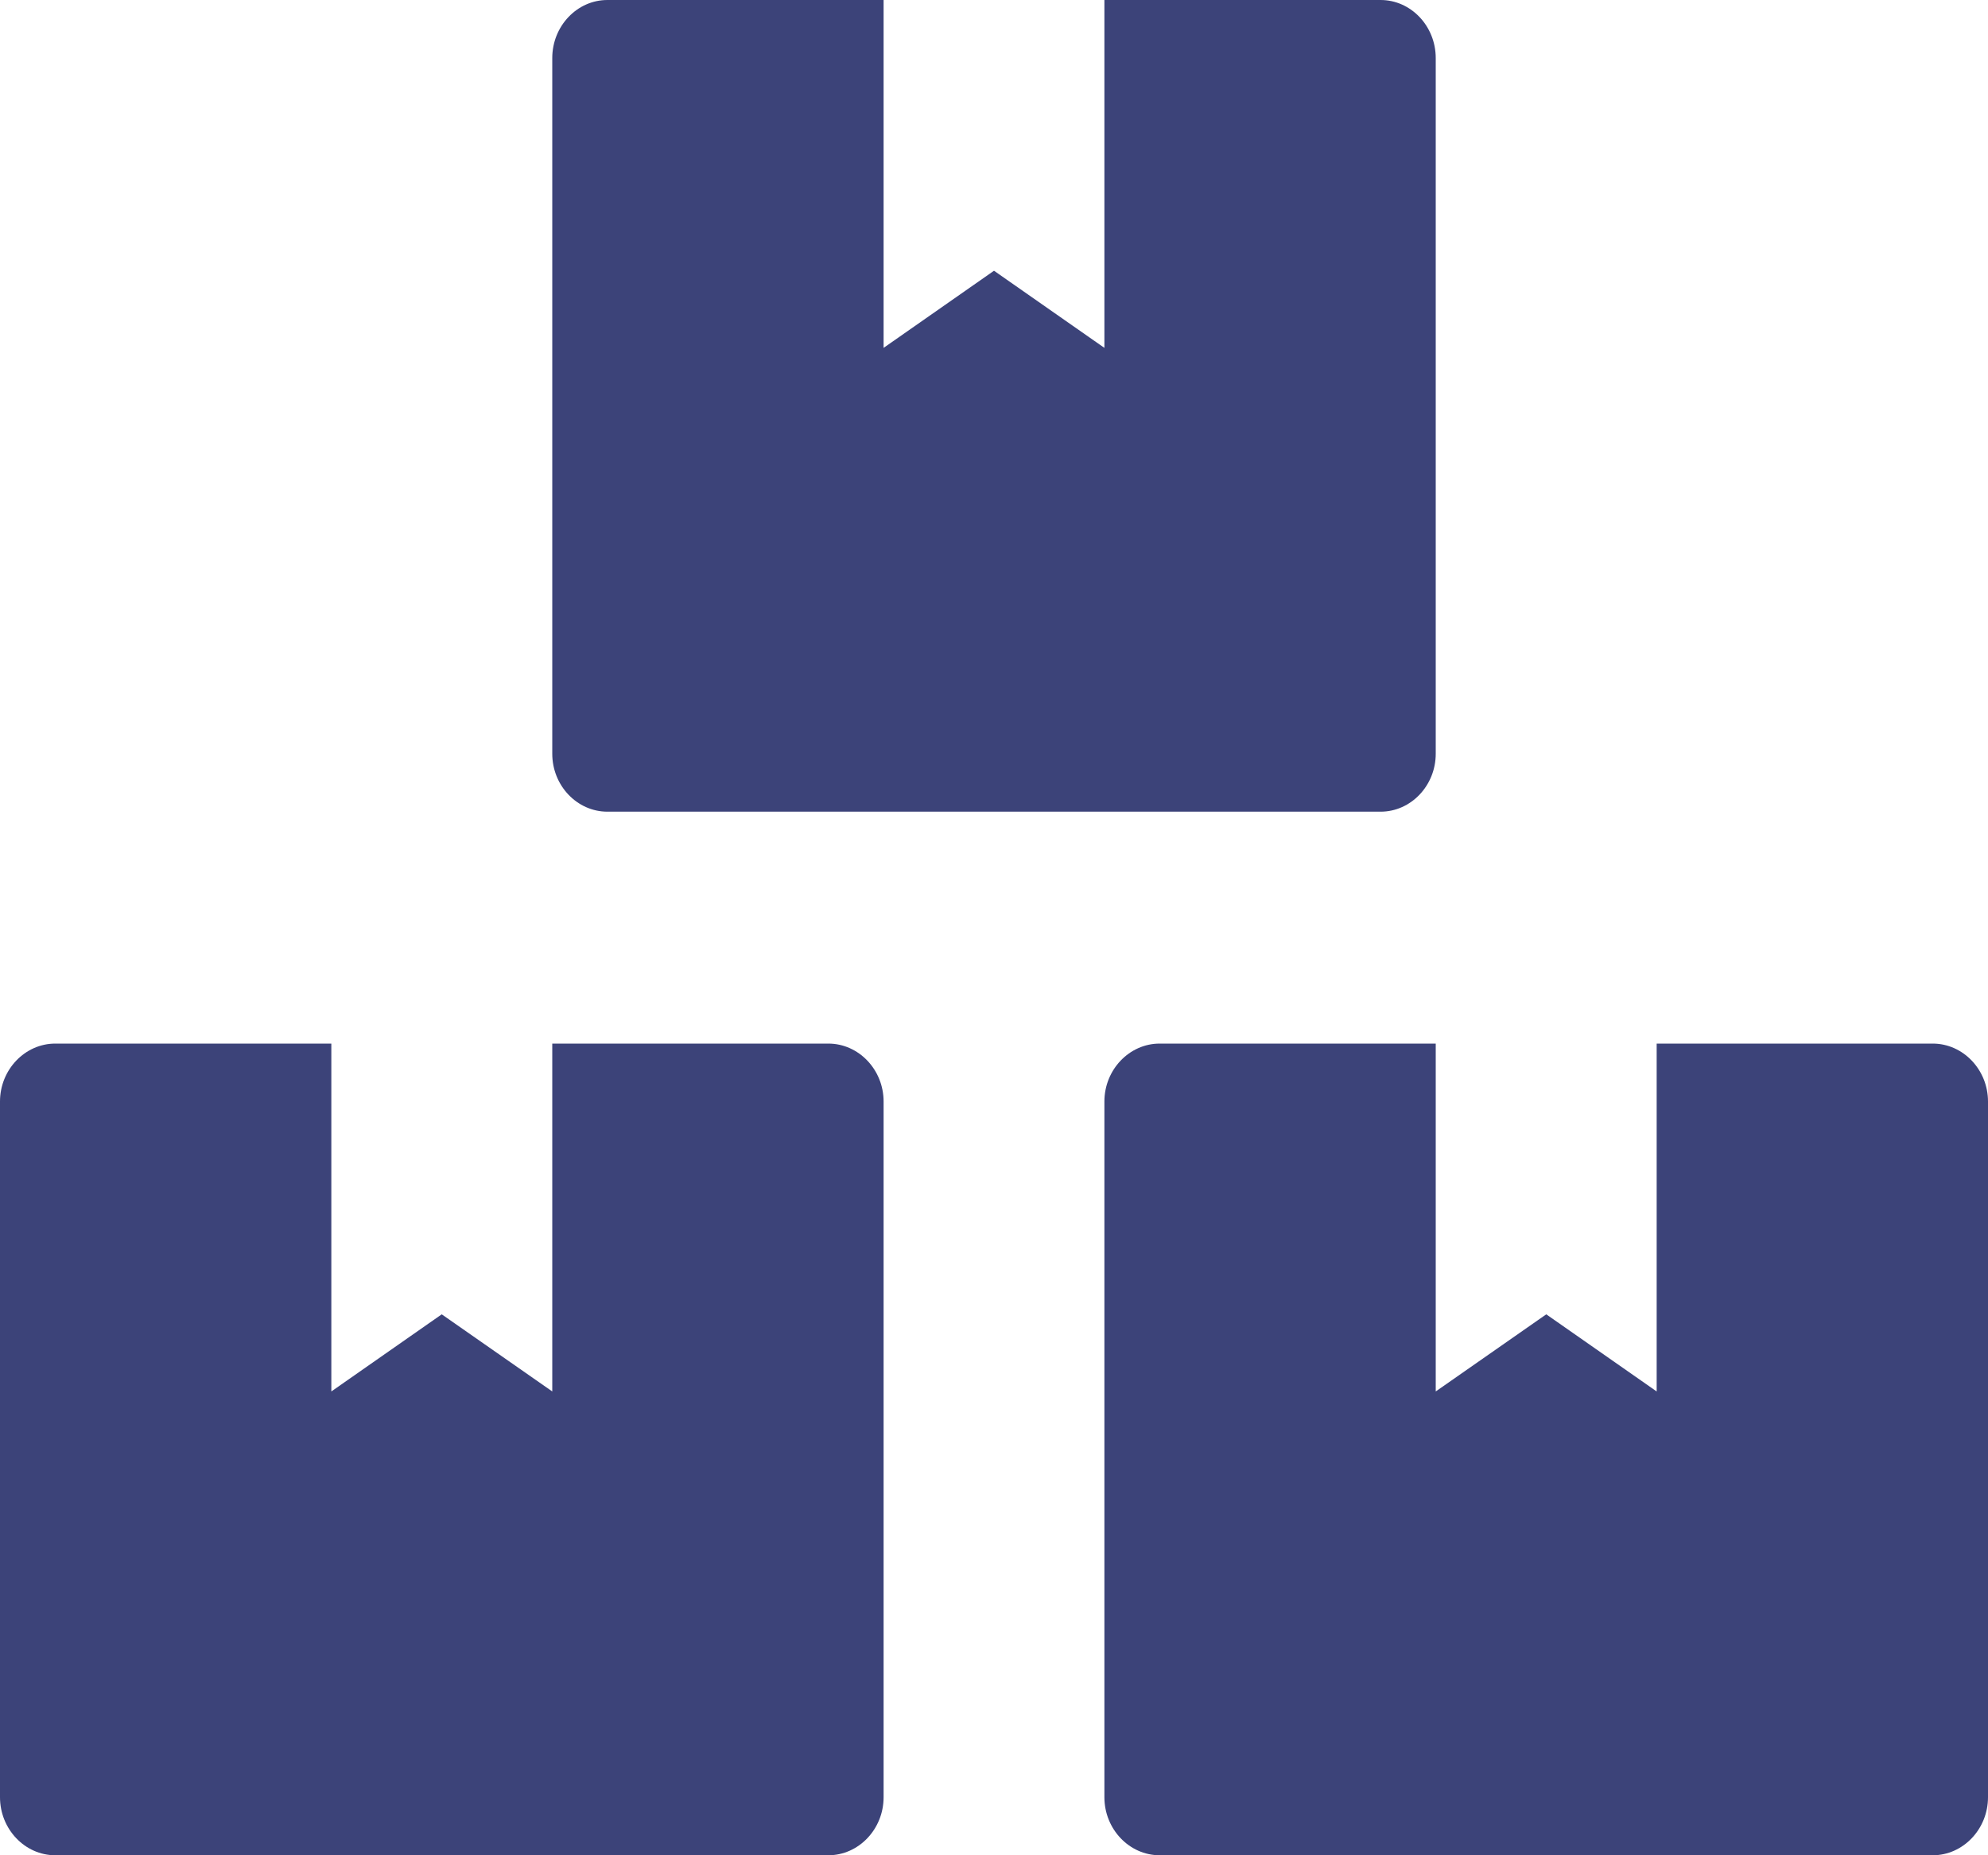 <svg width="15" height="14" viewBox="0 0 15 14" fill="none" xmlns="http://www.w3.org/2000/svg">
<path d="M14.583 7.875H12.5V10.5L11.667 9.918L10.833 10.5V7.875H8.75C8.521 7.875 8.333 8.072 8.333 8.312V13.562C8.333 13.803 8.521 14 8.75 14H14.583C14.812 14 15 13.803 15 13.562V8.312C15 8.072 14.812 7.875 14.583 7.875ZM4.583 6.125H10.417C10.646 6.125 10.833 5.928 10.833 5.688V0.438C10.833 0.197 10.646 0 10.417 0H8.333V2.625L7.5 2.043L6.667 2.625V0H4.583C4.354 0 4.167 0.197 4.167 0.438V5.688C4.167 5.928 4.354 6.125 4.583 6.125ZM6.25 7.875H4.167V10.5L3.333 9.918L2.5 10.5V7.875H0.417C0.188 7.875 0 8.072 0 8.312V13.562C0 13.803 0.188 14 0.417 14H6.25C6.479 14 6.667 13.803 6.667 13.562V8.312C6.667 8.072 6.479 7.875 6.25 7.875Z" fill="#3C4379"/>
</svg>
